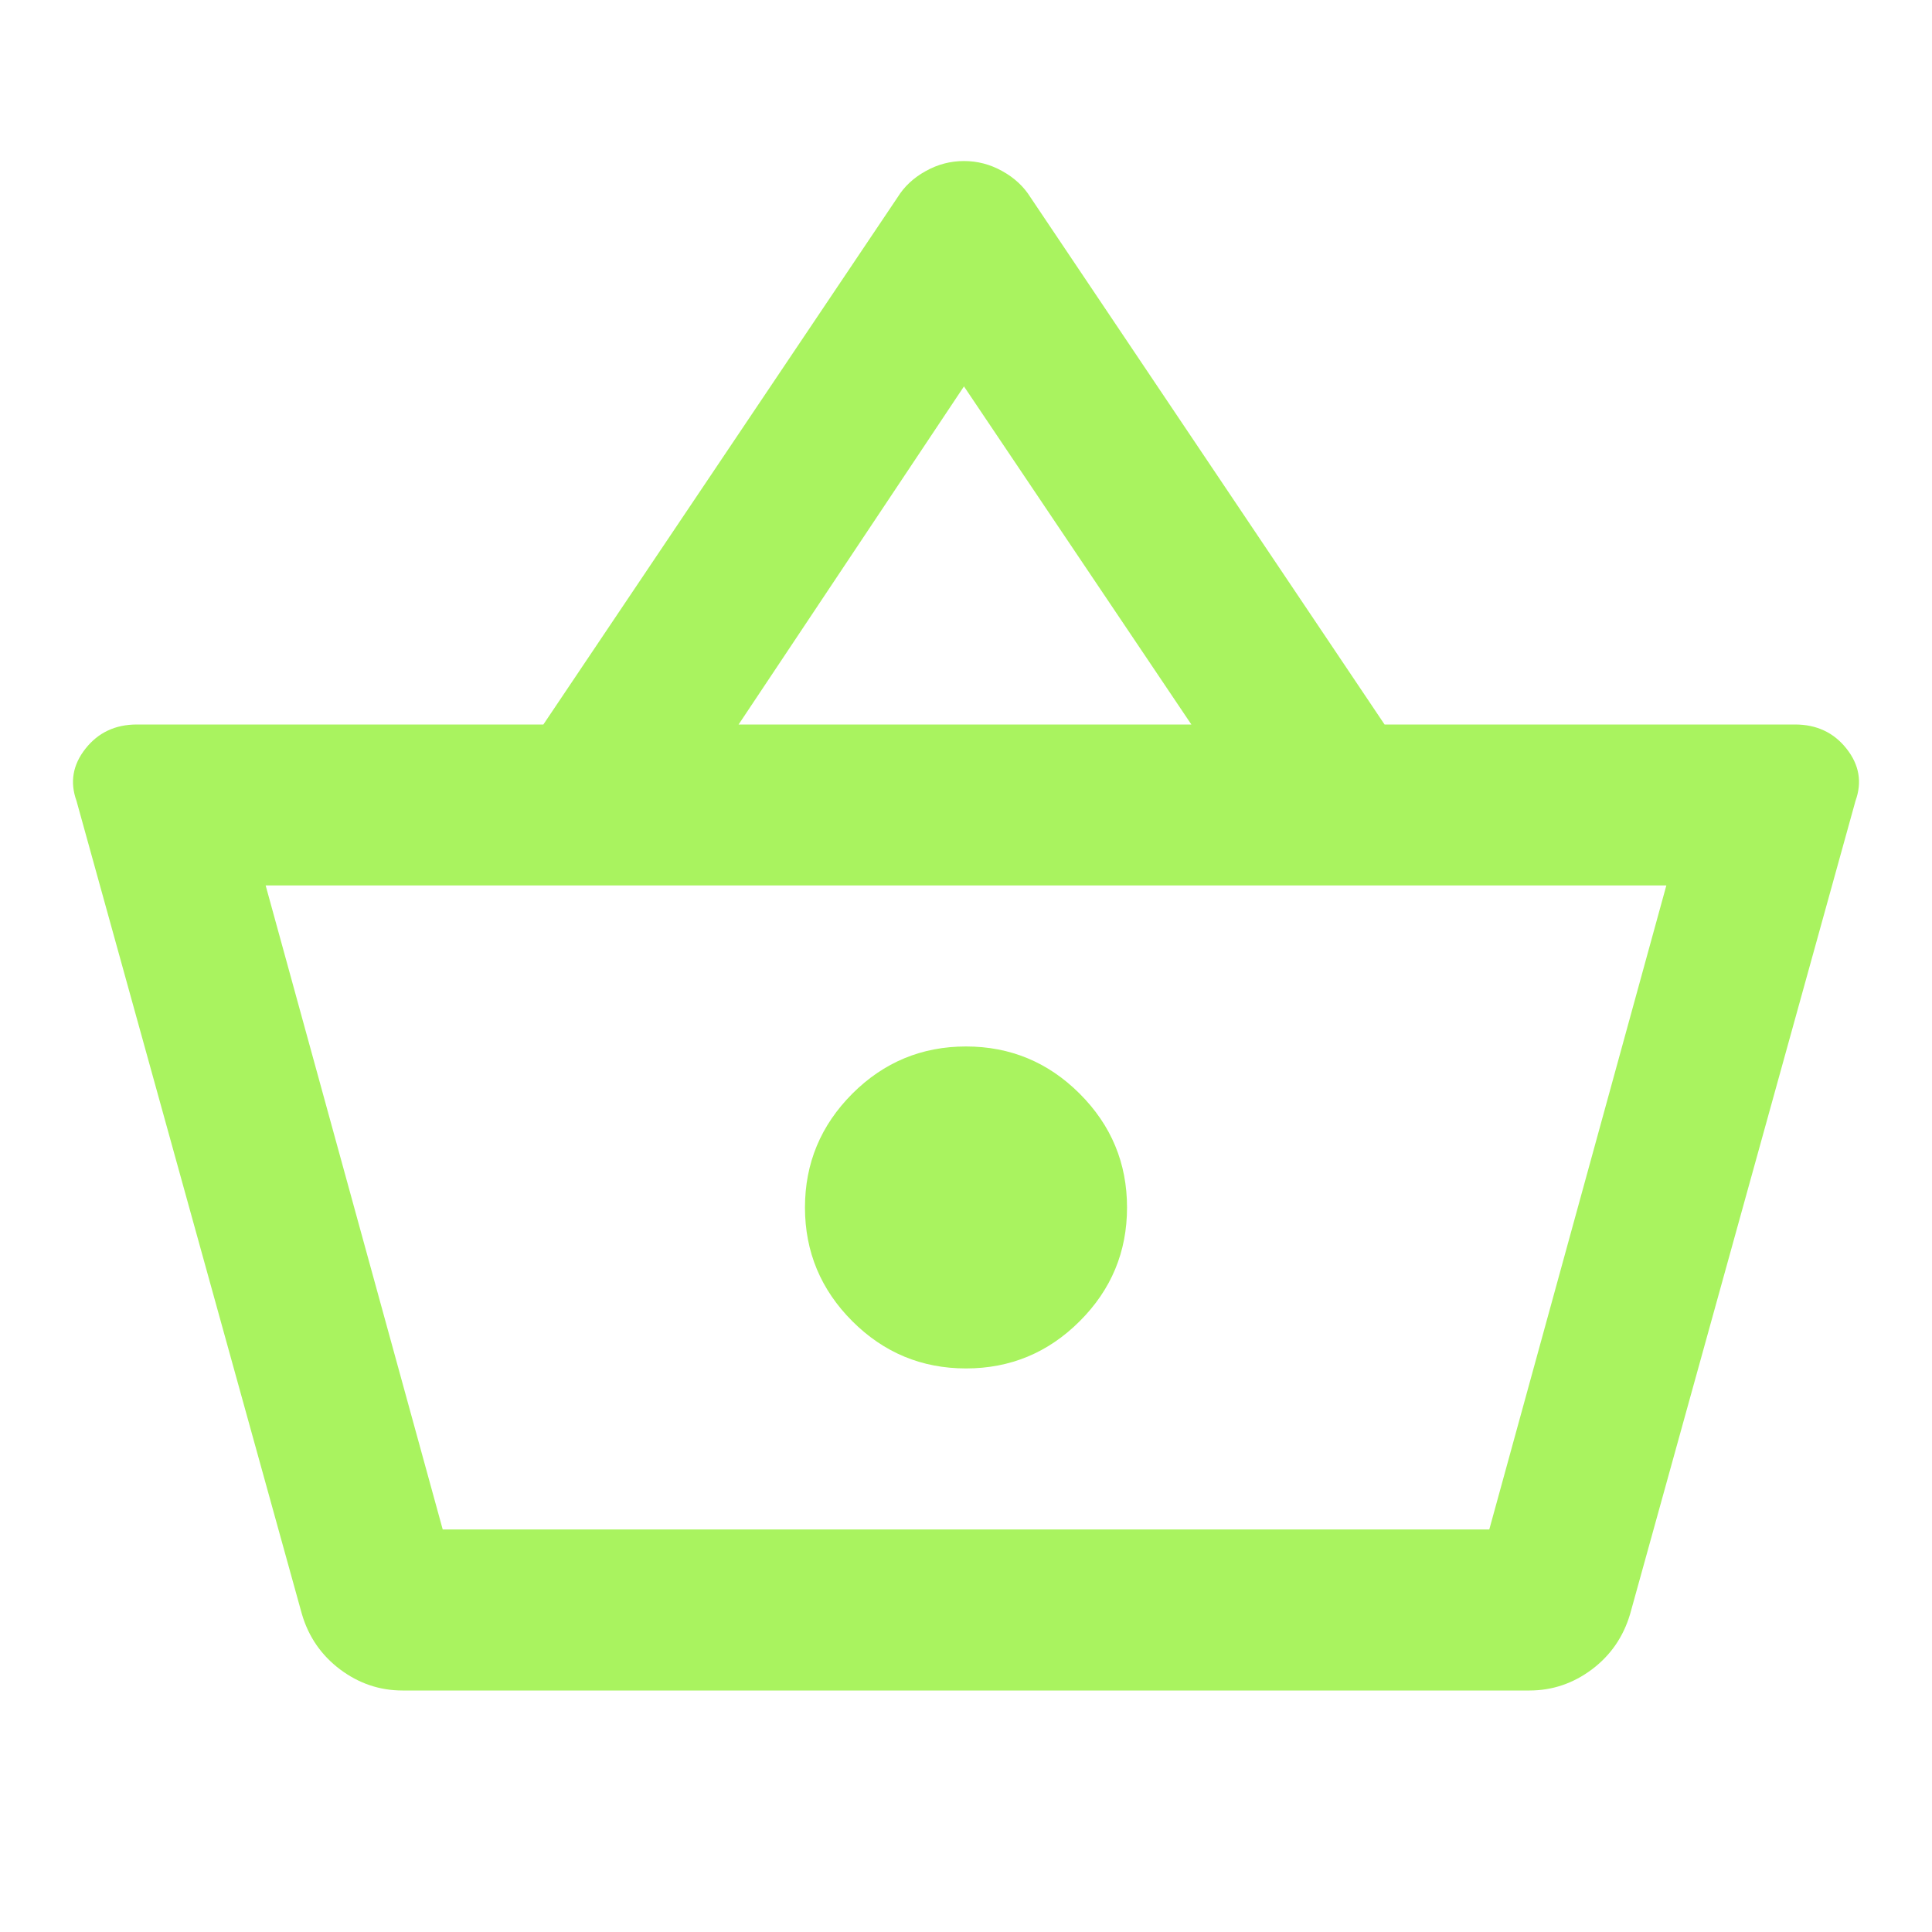 <svg width="20" height="20" viewBox="0 0 20 20" fill="none" xmlns="http://www.w3.org/2000/svg">
<path d="M4.167 17.5C3.93 17.5 3.715 17.427 3.521 17.282C3.326 17.135 3.194 16.944 3.125 16.708L0.792 8.291C0.722 8.097 0.753 7.917 0.885 7.75C1.017 7.583 1.194 7.5 1.417 7.5H5.625L9.292 2.042C9.361 1.93 9.458 1.84 9.583 1.771C9.708 1.701 9.84 1.667 9.979 1.667C10.118 1.667 10.25 1.701 10.375 1.771C10.5 1.84 10.597 1.93 10.667 2.042L14.333 7.5H18.583C18.805 7.5 18.983 7.583 19.115 7.75C19.247 7.917 19.278 8.097 19.208 8.291L16.875 16.708C16.805 16.944 16.674 17.135 16.479 17.282C16.285 17.427 16.069 17.5 15.833 17.5H4.167ZM4.583 15.833H15.417L17.25 9.166H2.75L4.583 15.833ZM10 14.166C10.458 14.166 10.851 14.003 11.177 13.677C11.504 13.351 11.667 12.958 11.667 12.5C11.667 12.041 11.504 11.649 11.177 11.322C10.851 10.996 10.458 10.833 10 10.833C9.542 10.833 9.149 10.996 8.823 11.322C8.497 11.649 8.333 12.041 8.333 12.5C8.333 12.958 8.497 13.351 8.823 13.677C9.149 14.003 9.542 14.166 10 14.166ZM7.646 7.5H12.333L9.979 4L7.646 7.5ZM4.583 15.833H15.417H4.583Z" fill="#A9F35F"/>
</svg>
